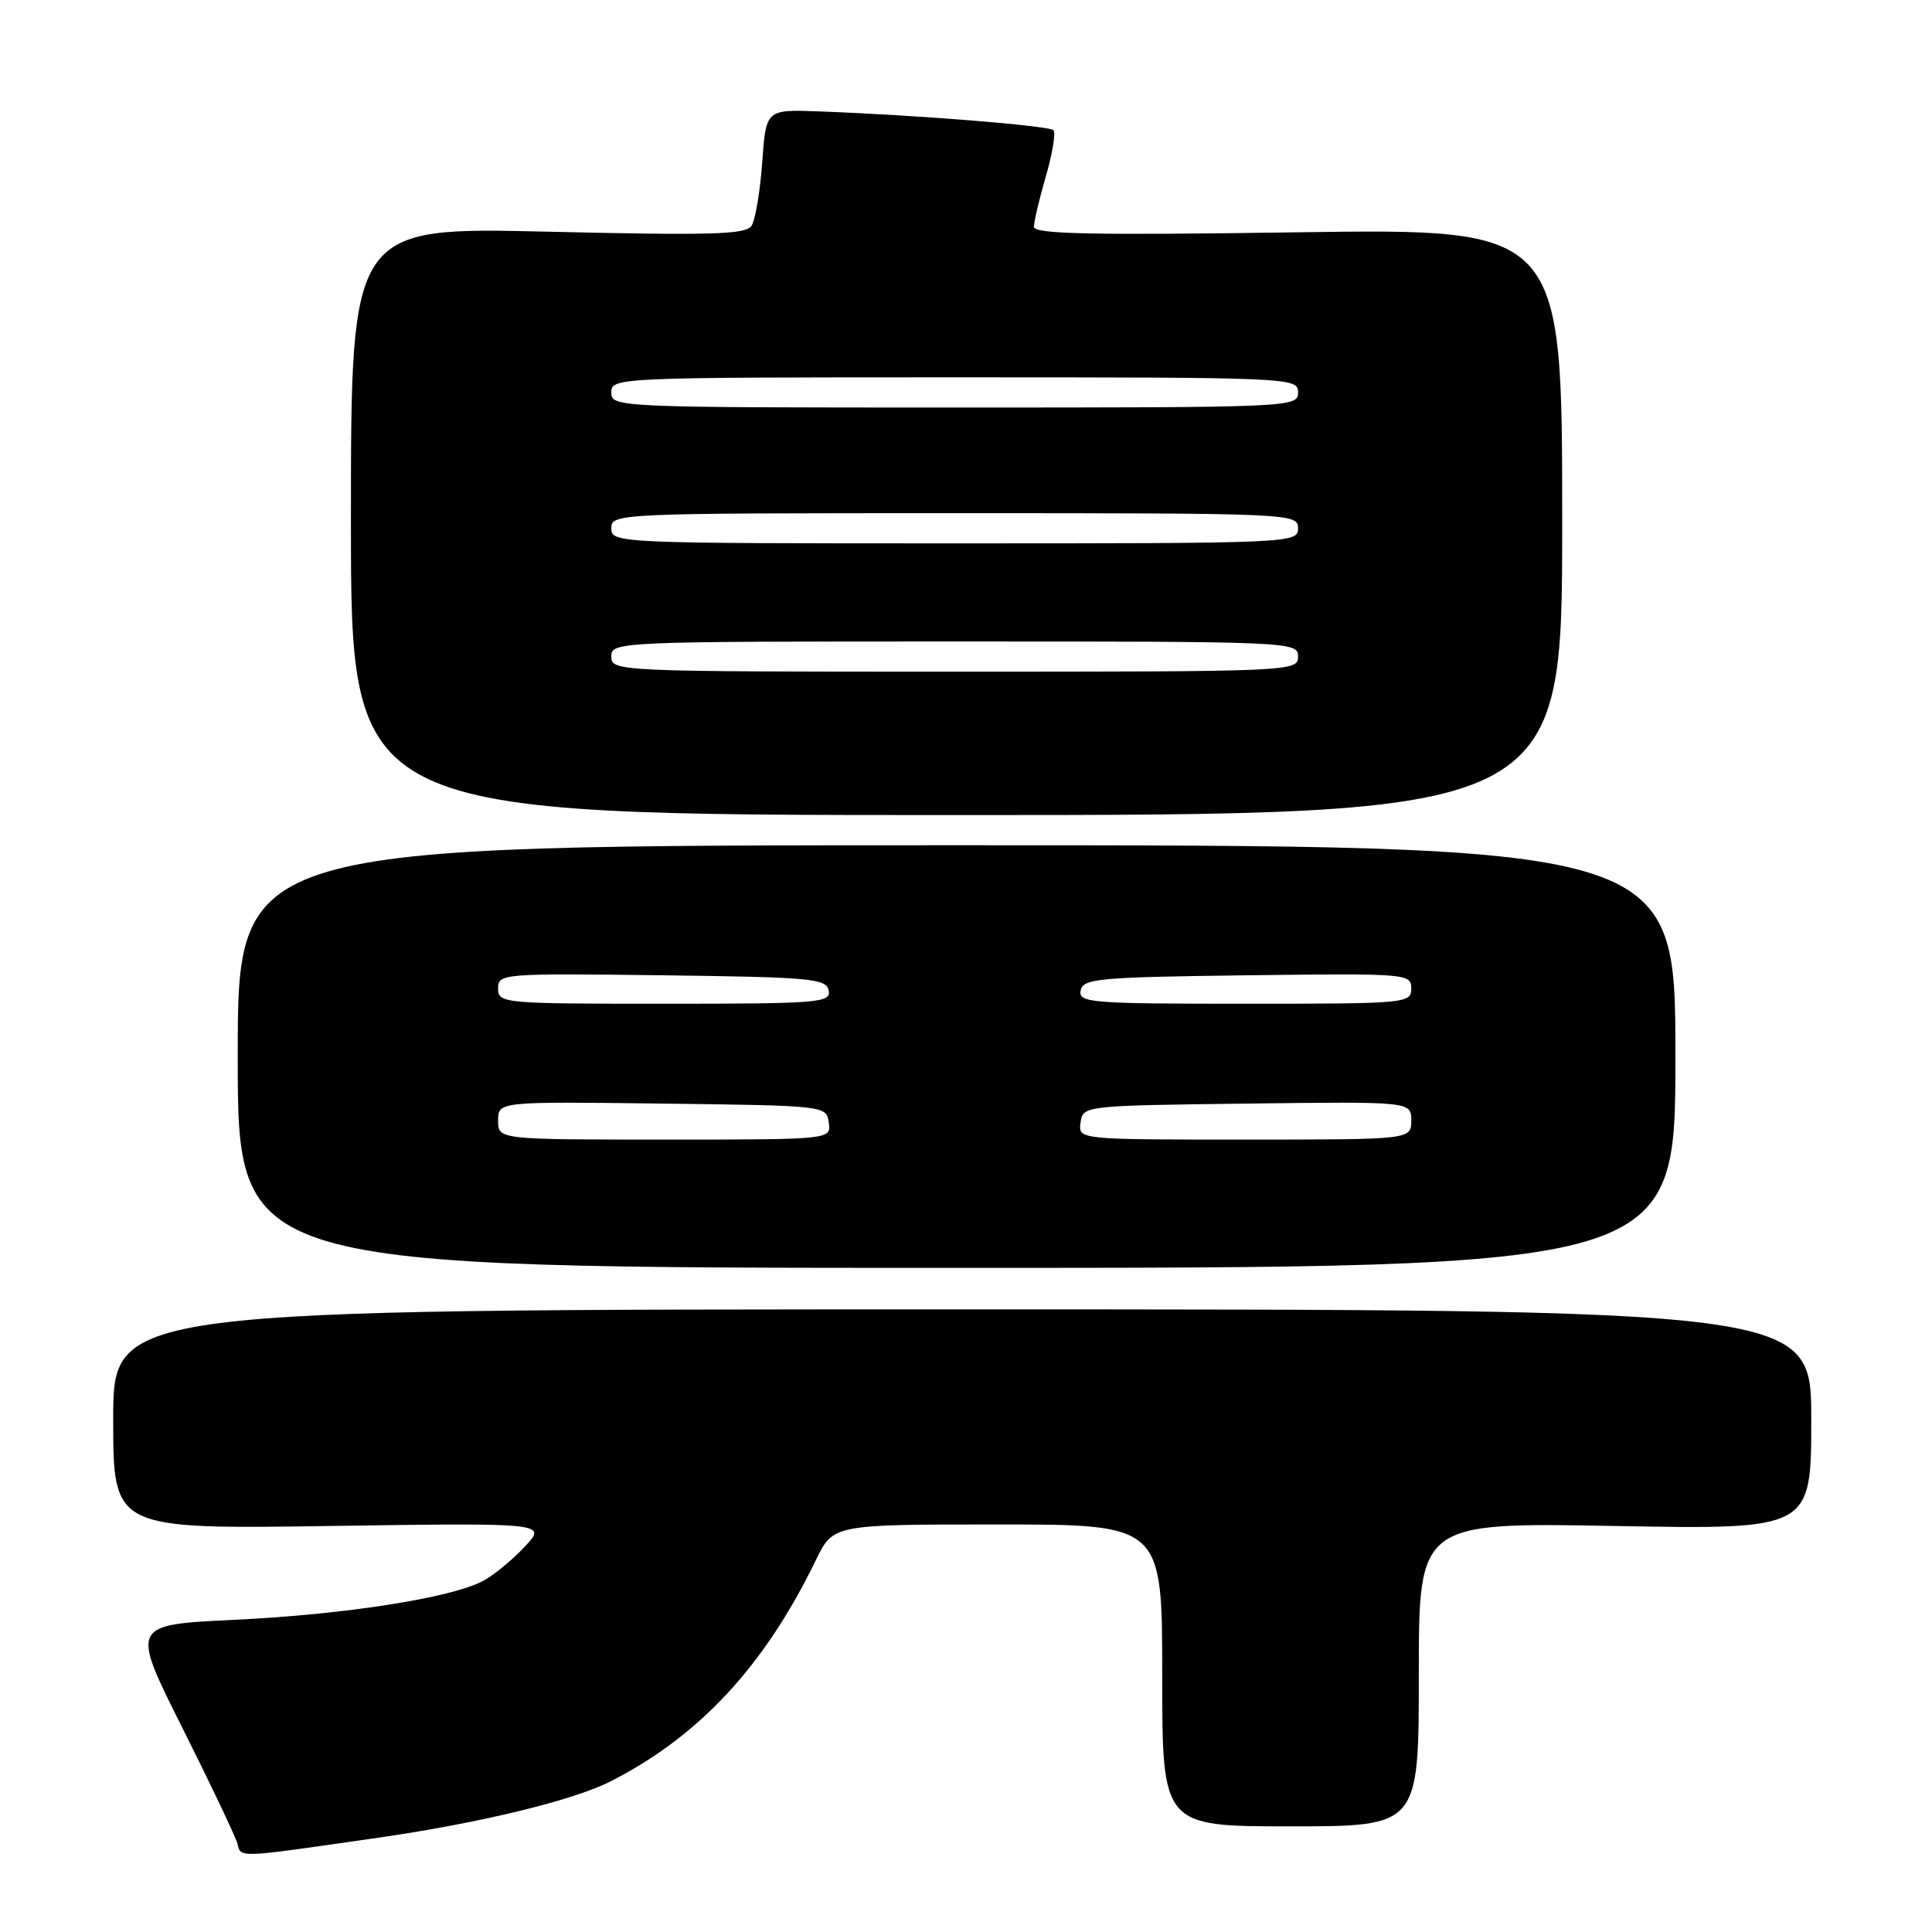 <?xml version="1.0" encoding="UTF-8" standalone="no"?>
<!DOCTYPE svg PUBLIC "-//W3C//DTD SVG 1.1//EN" "http://www.w3.org/Graphics/SVG/1.1/DTD/svg11.dtd" >
<svg xmlns="http://www.w3.org/2000/svg" xmlns:xlink="http://www.w3.org/1999/xlink" version="1.1" viewBox="0 0 256 256">
 <g >
 <path fill="currentColor"
d=" M 50.50 243.45 C 63.72 241.53 76.02 238.54 80.91 236.04 C 92.70 230.02 101.28 220.77 108.11 206.72 C 110.40 202.00 110.40 202.00 132.20 202.00 C 154.00 202.00 154.00 202.00 154.00 222.00 C 154.00 242.00 154.00 242.00 171.00 242.00 C 188.00 242.00 188.00 242.00 188.00 221.87 C 188.00 201.73 188.00 201.73 214.00 202.20 C 240.00 202.67 240.00 202.67 240.00 188.08 C 240.00 173.50 240.00 173.50 127.50 173.50 C 15.00 173.50 15.00 173.50 15.00 188.06 C 15.00 202.62 15.00 202.62 43.75 202.20 C 72.50 201.78 72.50 201.78 69.50 204.98 C 67.85 206.74 65.35 208.78 63.95 209.51 C 59.66 211.75 45.64 213.94 31.11 214.63 C 17.32 215.29 17.32 215.29 24.14 228.90 C 27.89 236.38 31.18 243.29 31.45 244.27 C 32.00 246.21 31.07 246.25 50.50 243.45 Z  M 222.00 140.00 C 222.00 112.00 222.00 112.00 126.75 112.00 C 31.50 112.00 31.50 112.00 31.50 140.00 C 31.50 168.00 31.50 168.00 126.75 168.00 C 222.00 168.00 222.00 168.00 222.00 140.00 Z  M 207.00 69.14 C 207.00 30.28 207.00 30.28 172.00 30.78 C 144.56 31.18 137.00 31.02 137.00 30.05 C 137.00 29.37 137.72 26.34 138.59 23.33 C 139.47 20.32 139.91 17.58 139.58 17.25 C 138.98 16.65 121.47 15.24 108.50 14.76 C 101.50 14.50 101.50 14.50 101.00 21.50 C 100.72 25.35 100.09 29.13 99.59 29.91 C 98.84 31.08 94.41 31.21 72.59 30.70 C 46.50 30.08 46.50 30.08 46.50 69.04 C 46.50 108.00 46.50 108.00 126.75 108.00 C 207.00 108.00 207.00 108.00 207.00 69.14 Z  M 66.00 148.48 C 66.00 145.96 66.00 145.96 87.75 146.23 C 109.45 146.50 109.50 146.51 109.82 148.75 C 110.14 151.00 110.14 151.00 88.07 151.00 C 66.00 151.00 66.00 151.00 66.00 148.48 Z  M 143.18 148.75 C 143.50 146.51 143.55 146.50 165.25 146.23 C 187.00 145.96 187.00 145.96 187.00 148.48 C 187.00 151.00 187.00 151.00 164.93 151.00 C 142.86 151.00 142.86 151.00 143.18 148.75 Z  M 66.00 130.98 C 66.00 129.01 66.51 128.97 87.74 129.23 C 107.52 129.48 109.50 129.66 109.81 131.25 C 110.12 132.87 108.56 133.00 88.07 133.00 C 66.60 133.00 66.00 132.95 66.00 130.98 Z  M 143.19 131.25 C 143.50 129.66 145.48 129.48 165.26 129.23 C 186.49 128.97 187.00 129.01 187.00 130.98 C 187.00 132.95 186.40 133.00 164.93 133.00 C 144.44 133.00 142.88 132.87 143.19 131.25 Z  M 81.00 87.00 C 81.00 85.03 81.67 85.00 126.50 85.00 C 171.33 85.00 172.00 85.03 172.00 87.00 C 172.00 88.97 171.33 89.00 126.50 89.00 C 81.67 89.00 81.00 88.97 81.00 87.00 Z  M 81.00 70.00 C 81.00 68.03 81.67 68.00 126.50 68.00 C 171.33 68.00 172.00 68.03 172.00 70.00 C 172.00 71.97 171.33 72.00 126.50 72.00 C 81.67 72.00 81.00 71.97 81.00 70.00 Z  M 81.00 52.00 C 81.00 50.03 81.67 50.00 126.50 50.00 C 171.33 50.00 172.00 50.03 172.00 52.00 C 172.00 53.97 171.33 54.00 126.50 54.00 C 81.67 54.00 81.00 53.97 81.00 52.00 Z "/>
</g>
</svg>